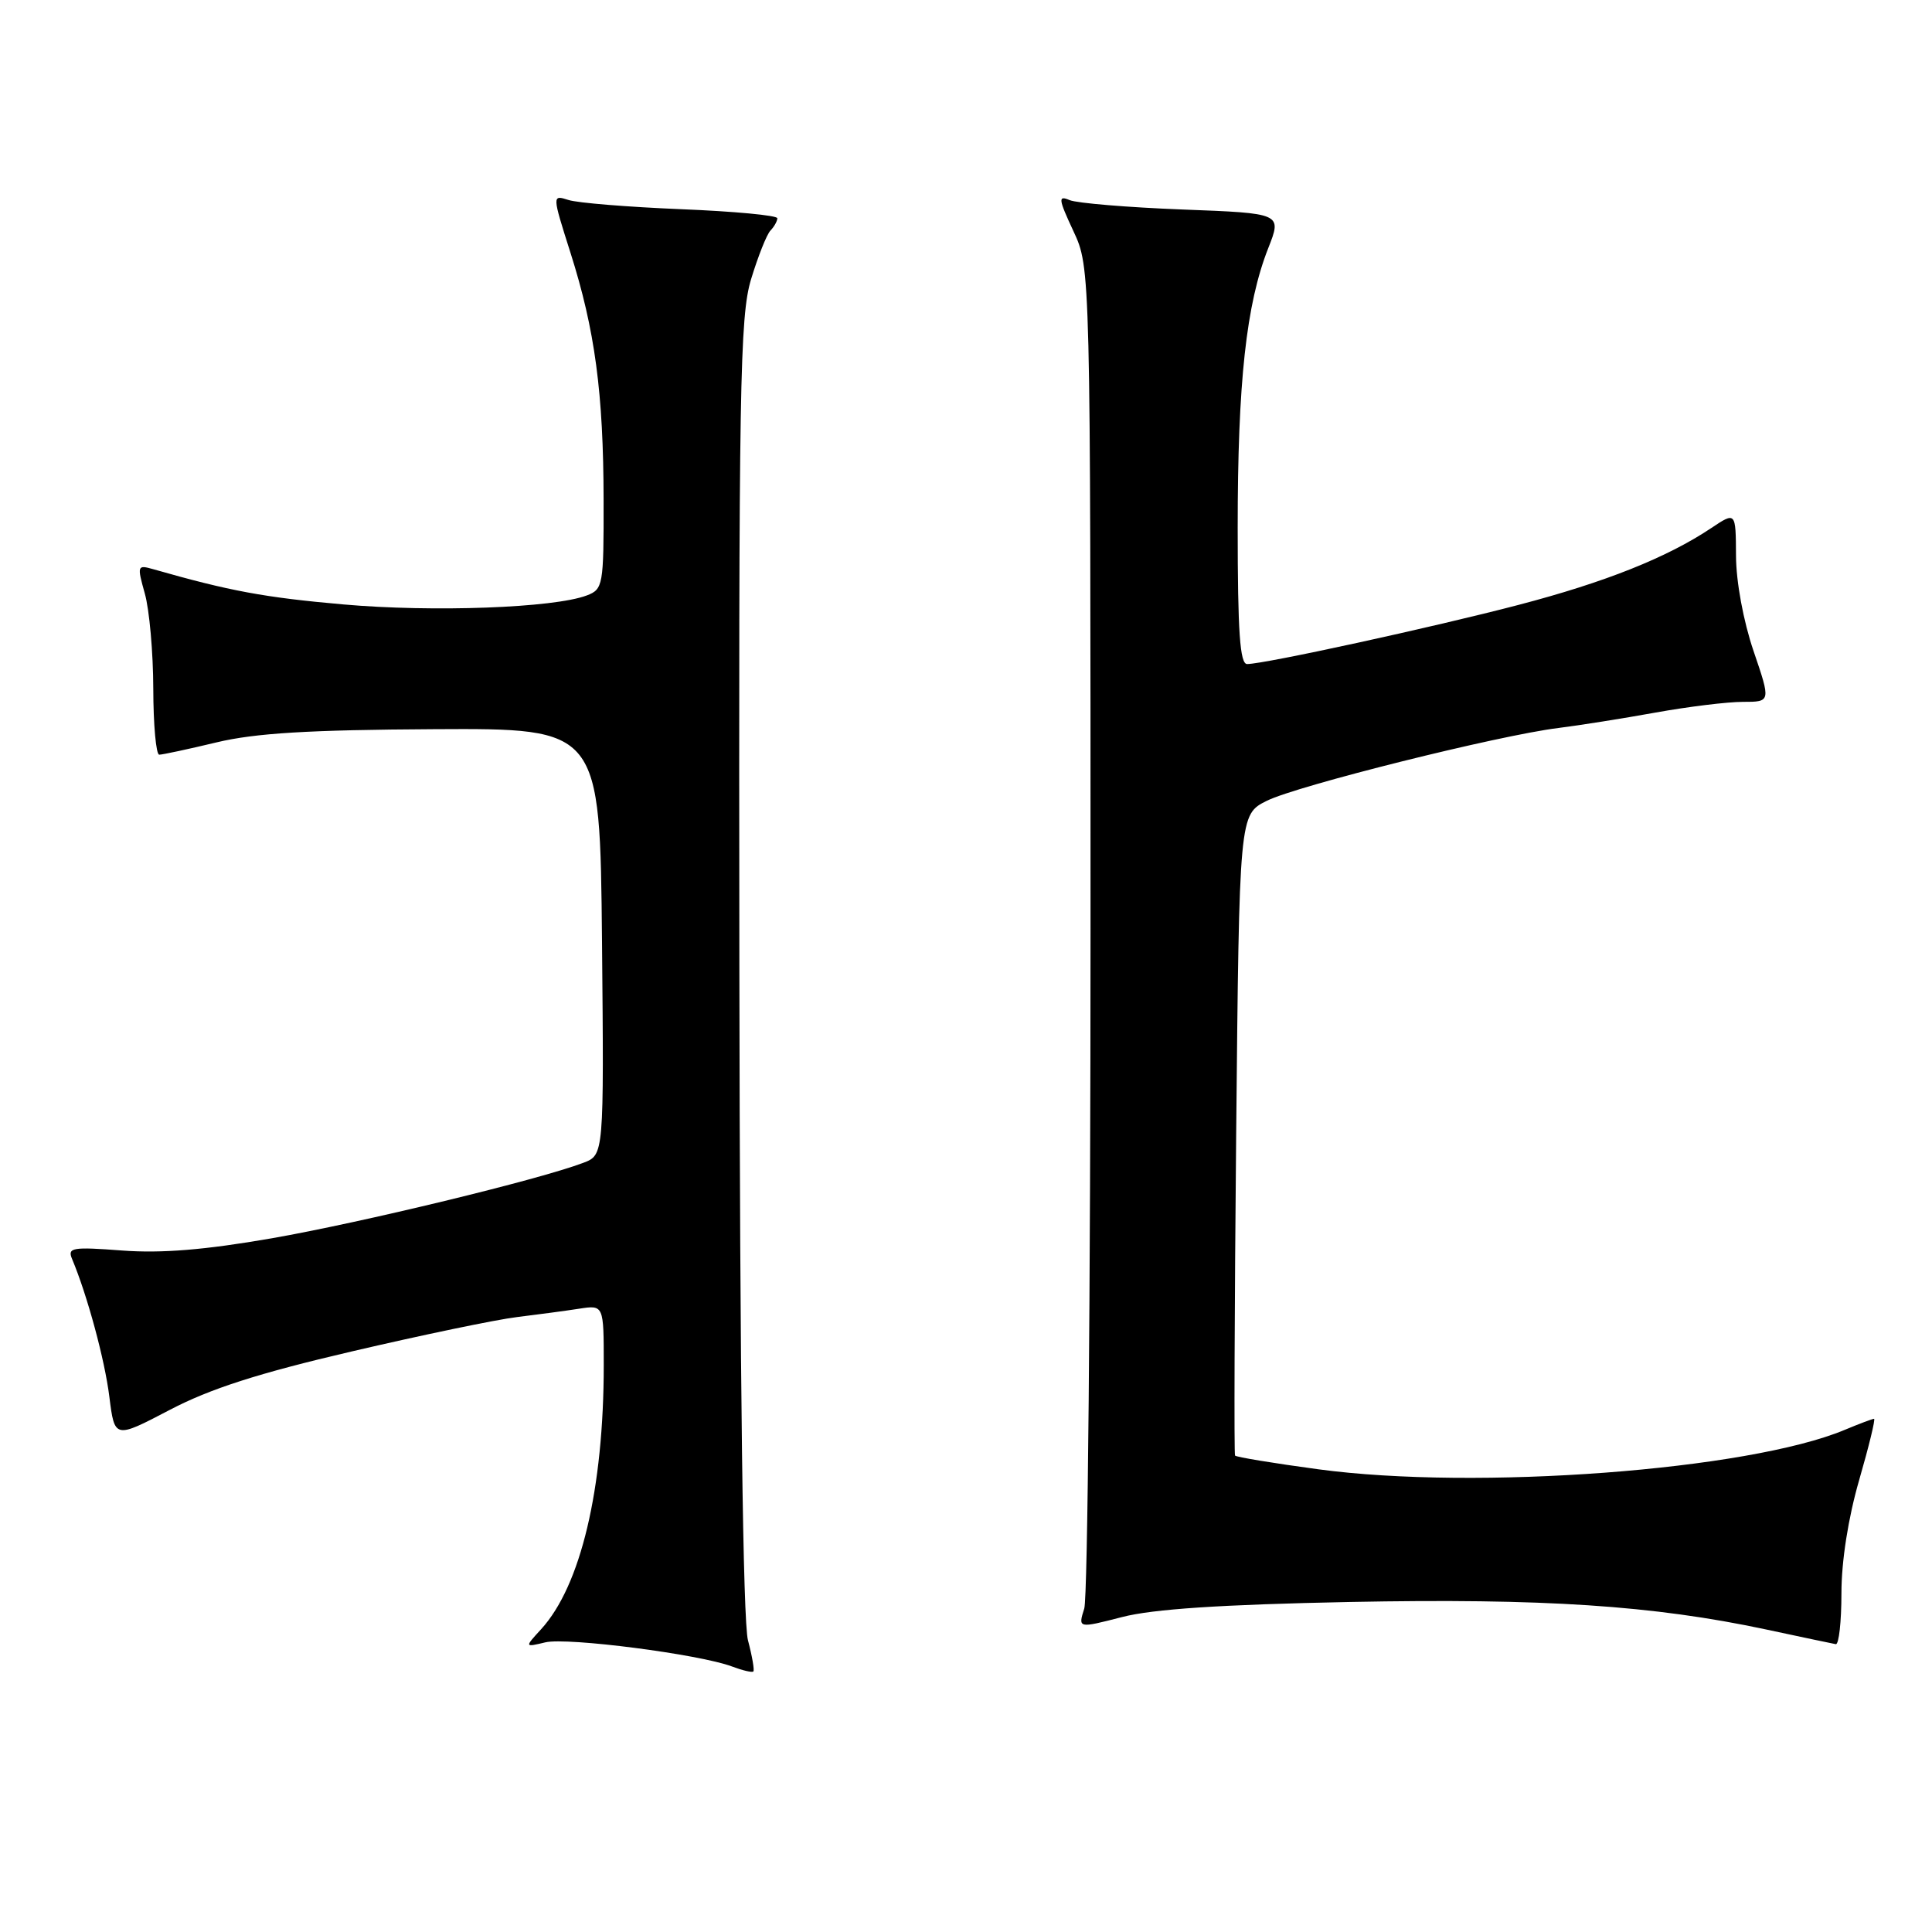 <?xml version="1.0" encoding="UTF-8" standalone="no"?>
<!DOCTYPE svg PUBLIC "-//W3C//DTD SVG 1.1//EN" "http://www.w3.org/Graphics/SVG/1.1/DTD/svg11.dtd" >
<svg xmlns="http://www.w3.org/2000/svg" xmlns:xlink="http://www.w3.org/1999/xlink" version="1.1" viewBox="0 0 256 256">
 <g >
 <path fill="currentColor"
d=" M 99.11 217.35 C 98.45 214.88 98.04 182.95 97.97 128.00 C 97.88 51.06 98.03 41.95 99.52 37.00 C 100.44 33.98 101.59 31.07 102.09 30.55 C 102.59 30.03 103.00 29.29 103.00 28.92 C 103.00 28.54 97.26 28.00 90.25 27.72 C 83.24 27.43 76.52 26.89 75.33 26.50 C 73.15 25.81 73.15 25.81 75.59 33.49 C 78.84 43.71 79.96 52.08 79.98 66.27 C 80.00 77.58 79.91 78.08 77.75 78.90 C 73.40 80.55 57.38 81.14 45.50 80.09 C 35.04 79.17 30.41 78.31 20.30 75.42 C 18.19 74.82 18.15 74.94 19.19 78.65 C 19.79 80.77 20.30 86.44 20.31 91.25 C 20.32 96.06 20.68 100.00 21.10 100.00 C 21.53 100.00 24.94 99.27 28.69 98.37 C 33.81 97.14 40.95 96.71 57.50 96.62 C 79.50 96.50 79.50 96.50 79.77 124.77 C 80.03 153.04 80.03 153.04 77.29 154.08 C 71.46 156.30 47.91 162.00 36.01 164.08 C 27.15 165.62 21.40 166.09 16.19 165.70 C 9.58 165.20 8.91 165.31 9.55 166.82 C 11.57 171.64 13.88 180.16 14.49 185.08 C 15.19 190.64 15.19 190.64 22.47 186.83 C 27.83 184.02 34.19 181.97 46.62 179.07 C 55.91 176.90 65.75 174.85 68.50 174.52 C 71.25 174.18 74.96 173.69 76.75 173.41 C 80.00 172.91 80.00 172.91 80.00 180.88 C 80.00 197.30 76.95 210.14 71.70 215.88 C 69.50 218.28 69.50 218.28 72.26 217.62 C 75.15 216.93 92.71 219.20 97.00 220.82 C 98.38 221.34 99.64 221.64 99.82 221.48 C 99.99 221.33 99.67 219.47 99.11 217.35 Z  M 244.00 211.11 C 244.00 206.85 244.90 201.13 246.35 196.11 C 247.64 191.65 248.53 188.00 248.32 188.00 C 248.11 188.00 246.36 188.66 244.42 189.47 C 231.63 194.81 195.63 197.51 174.70 194.69 C 168.76 193.89 163.79 193.07 163.65 192.87 C 163.51 192.66 163.58 173.47 163.80 150.22 C 164.21 107.93 164.21 107.93 167.86 106.11 C 171.87 104.11 198.58 97.44 206.50 96.46 C 209.25 96.12 215.04 95.20 219.36 94.42 C 223.68 93.64 228.89 93.00 230.94 93.00 C 234.65 93.00 234.65 93.00 232.35 86.25 C 231.01 82.31 230.04 77.07 230.03 73.65 C 230.00 67.80 230.00 67.80 226.75 69.97 C 220.90 73.88 212.69 77.15 201.22 80.15 C 189.91 83.11 167.59 87.98 165.25 87.99 C 164.30 88.00 164.00 83.73 164.00 69.94 C 164.00 50.63 165.13 40.29 168.05 32.88 C 169.87 28.26 169.87 28.26 156.68 27.76 C 149.43 27.48 142.71 26.92 141.74 26.52 C 140.18 25.86 140.23 26.33 142.24 30.64 C 144.50 35.50 144.50 35.50 144.50 123.00 C 144.50 171.12 144.13 211.69 143.67 213.14 C 142.84 215.77 142.84 215.77 148.67 214.27 C 152.76 213.21 161.77 212.61 178.85 212.27 C 204.52 211.77 219.06 212.73 234.00 215.91 C 238.68 216.91 242.84 217.79 243.25 217.86 C 243.66 217.94 244.00 214.90 244.00 211.11 Z "/>
</g>
</svg>